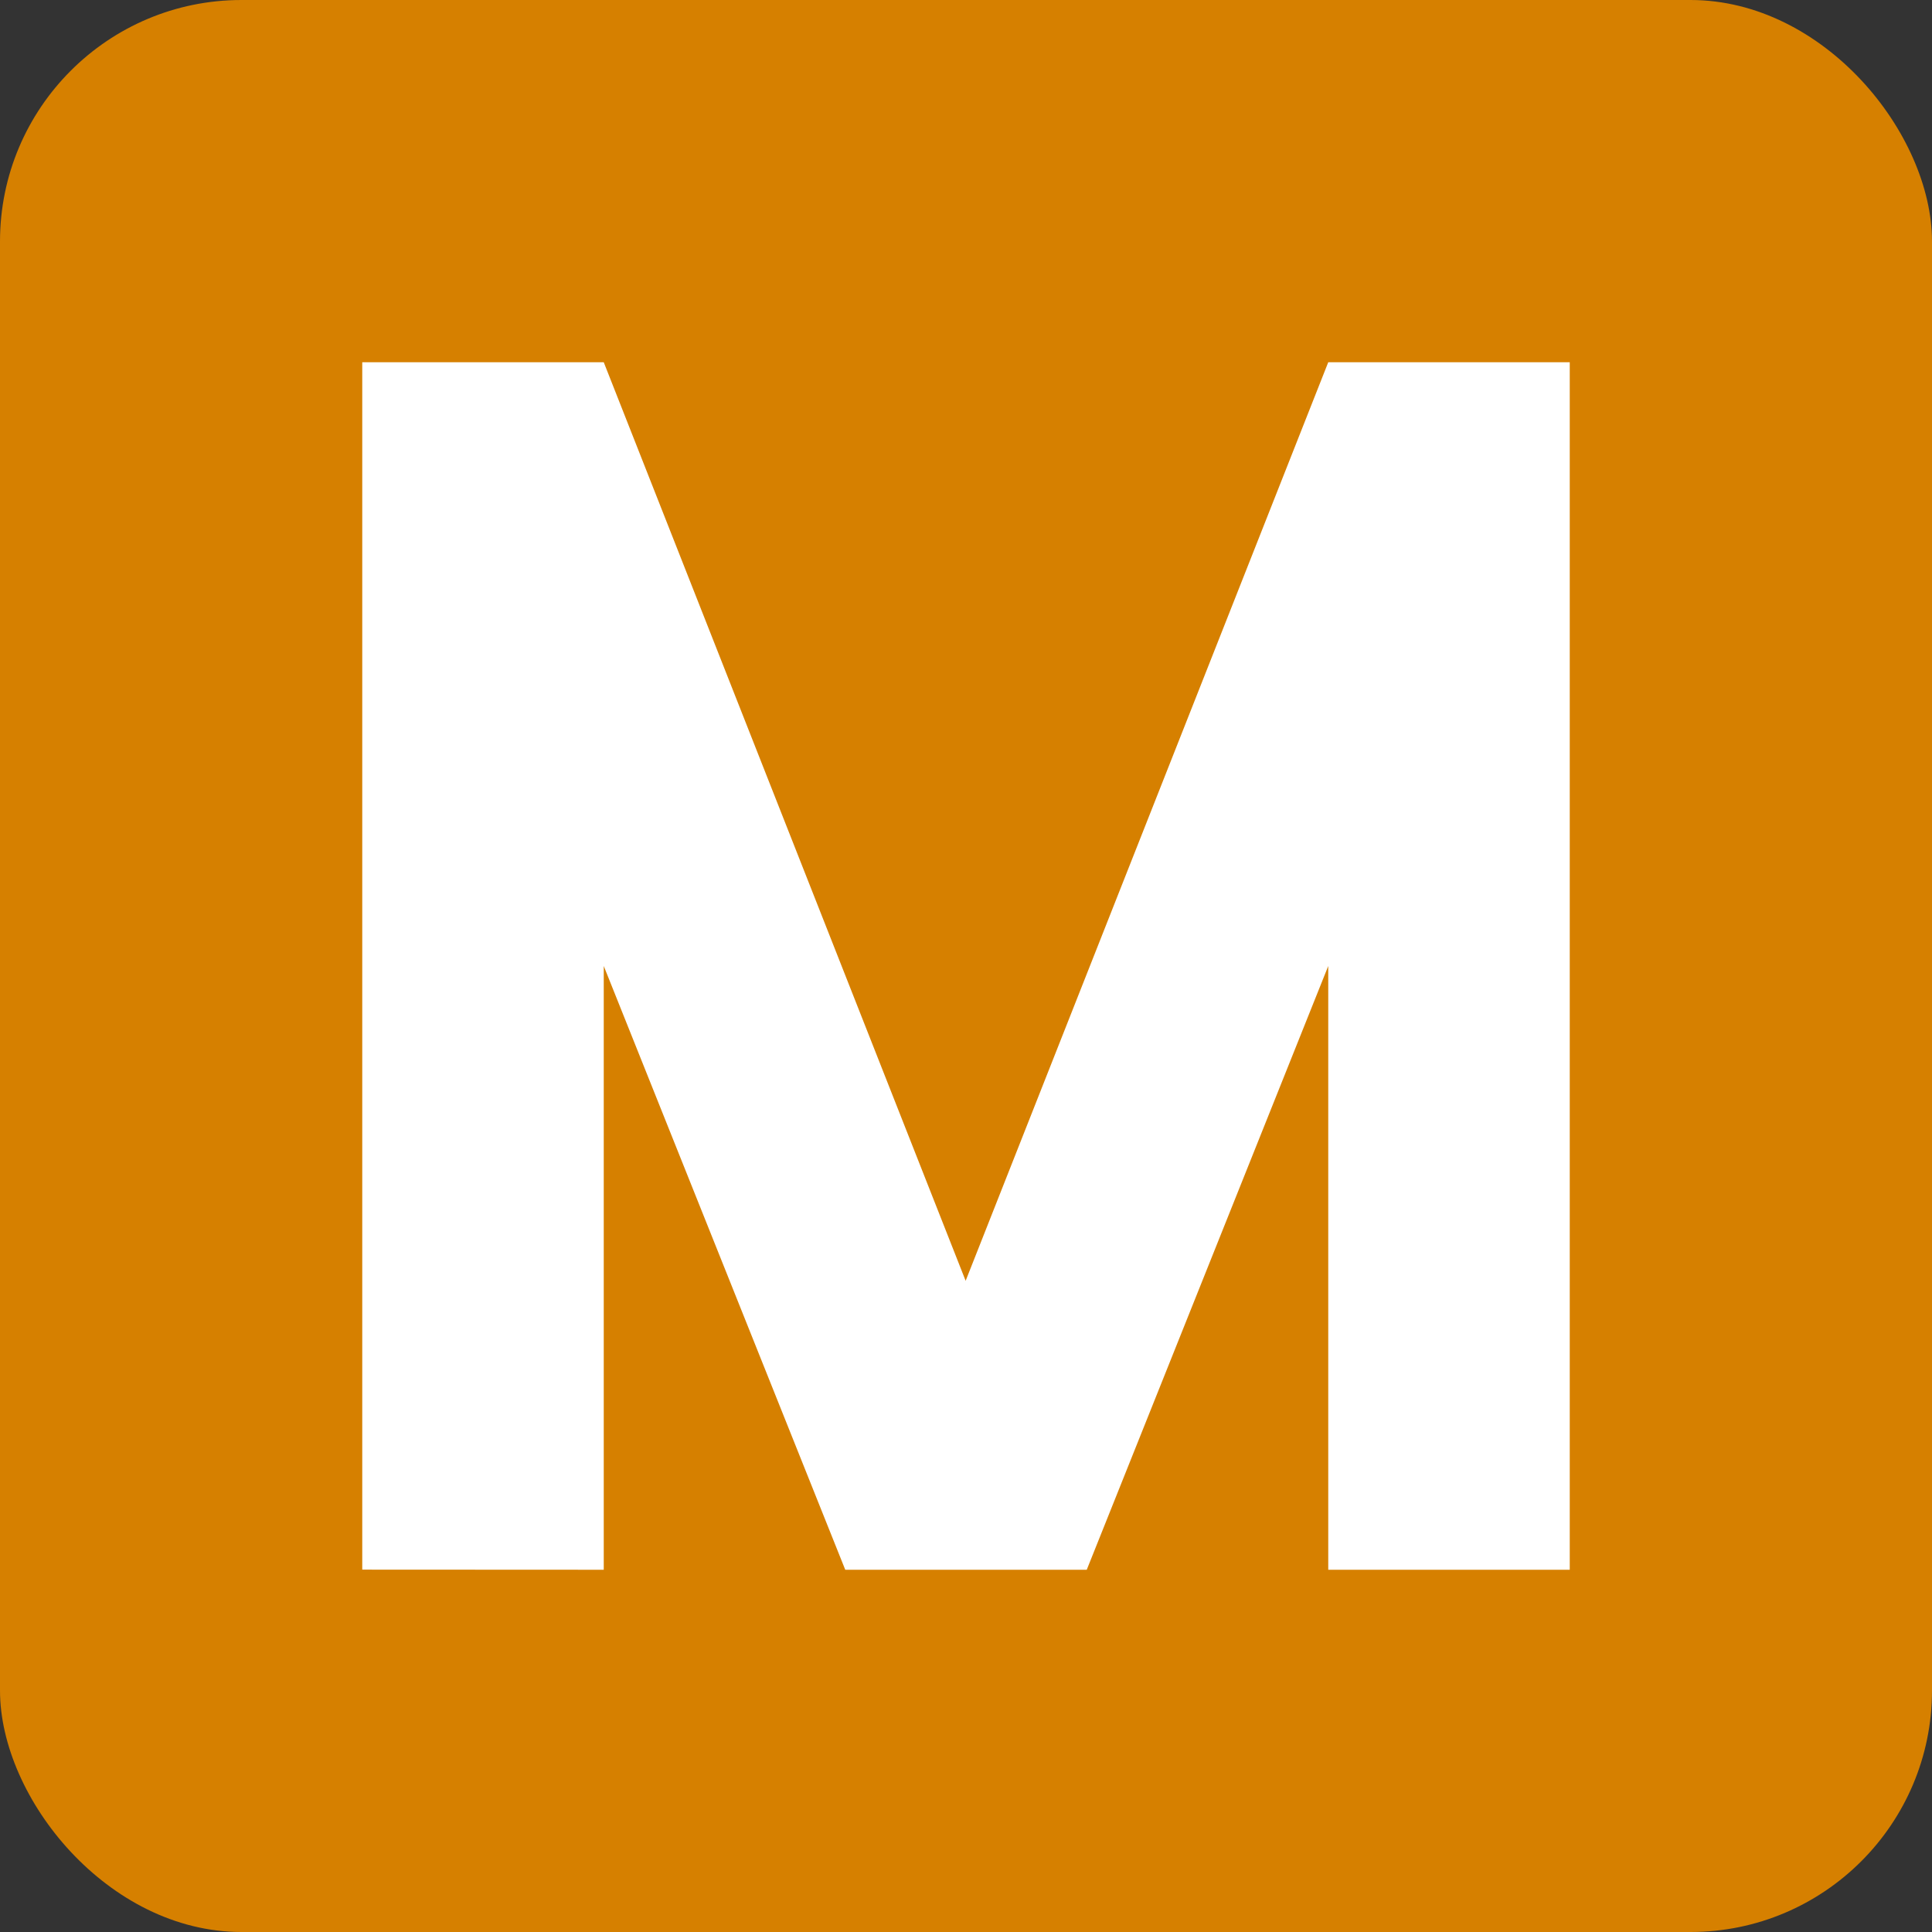 <svg xmlns="http://www.w3.org/2000/svg" width="16" height="16" fill="none"><rect width="100%" height="100%" fill="#333333" stroke="none"/><rect width="16" height="16" fill="#D68000" rx="2"/><path fill="#fff" d="M3 3h2l2.997 7.607L11 3h2L9 13H7L3 3Zm0 0h2v10l-2-.001V3.001Zm8 0h2V13h-2V3Z"/></svg>